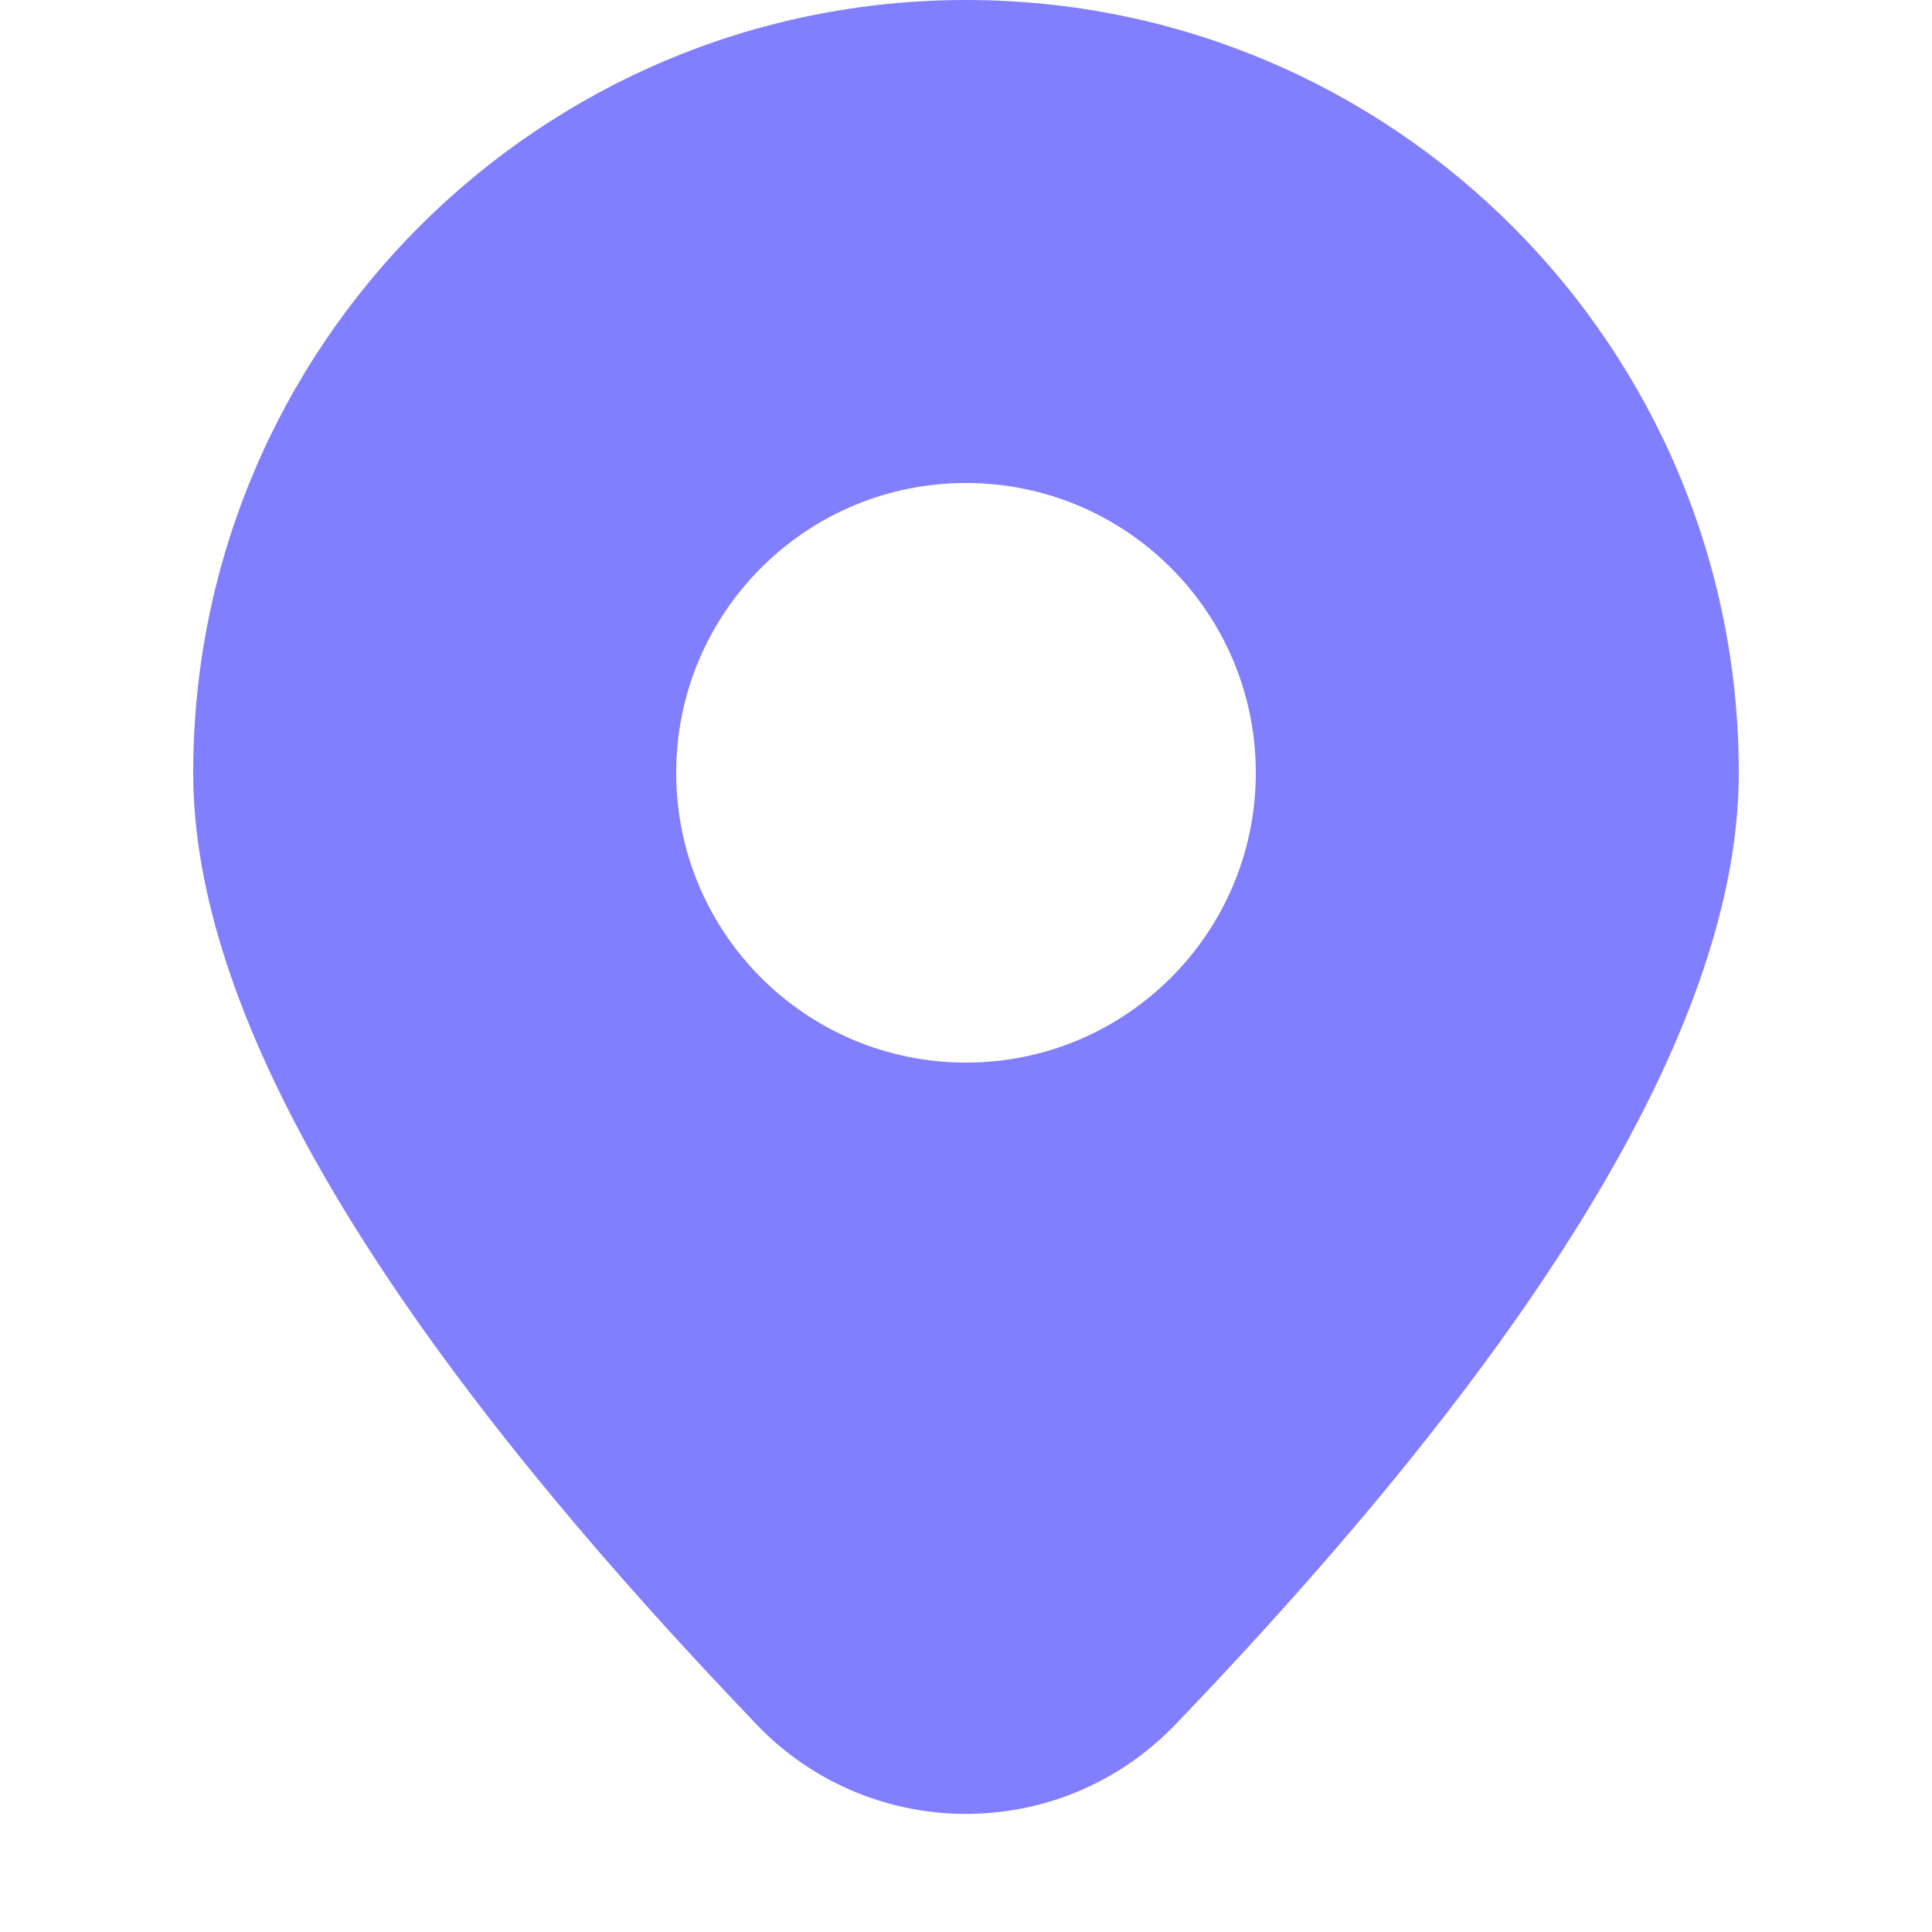<?xml version="1.0" encoding="UTF-8"?>
<svg width="20px" height="20px" viewBox="0 0 20 20" version="1.1" xmlns="http://www.w3.org/2000/svg" xmlns:xlink="http://www.w3.org/1999/xlink">
    <g id="页面-1" stroke="none" stroke-width="1" fill="none" fill-rule="evenodd">
        <g id="首页" transform="translate(-30, -237)" fill="#817FFF">
            <g id="站点设置" transform="translate(30, 237)">
                <path d="M10,0 C14.418,0 18,3.582 18,8 C18,10.516 16.055,13.8 12.165,17.855 C12.136,17.884 12.107,17.913 12.077,17.942 C10.882,19.089 8.983,19.05 7.835,17.855 L7.835,17.855 L7.507,17.509 C3.836,13.613 2,10.444 2,8 C2,3.582 5.582,0 10,0 Z M10,5 C8.343,5 7,6.343 7,8 C7,9.657 8.343,11 10,11 C11.657,11 13,9.657 13,8 C13,6.343 11.657,5 10,5 Z" id="形状结合"></path>
            </g>
        </g>
    </g>
</svg>